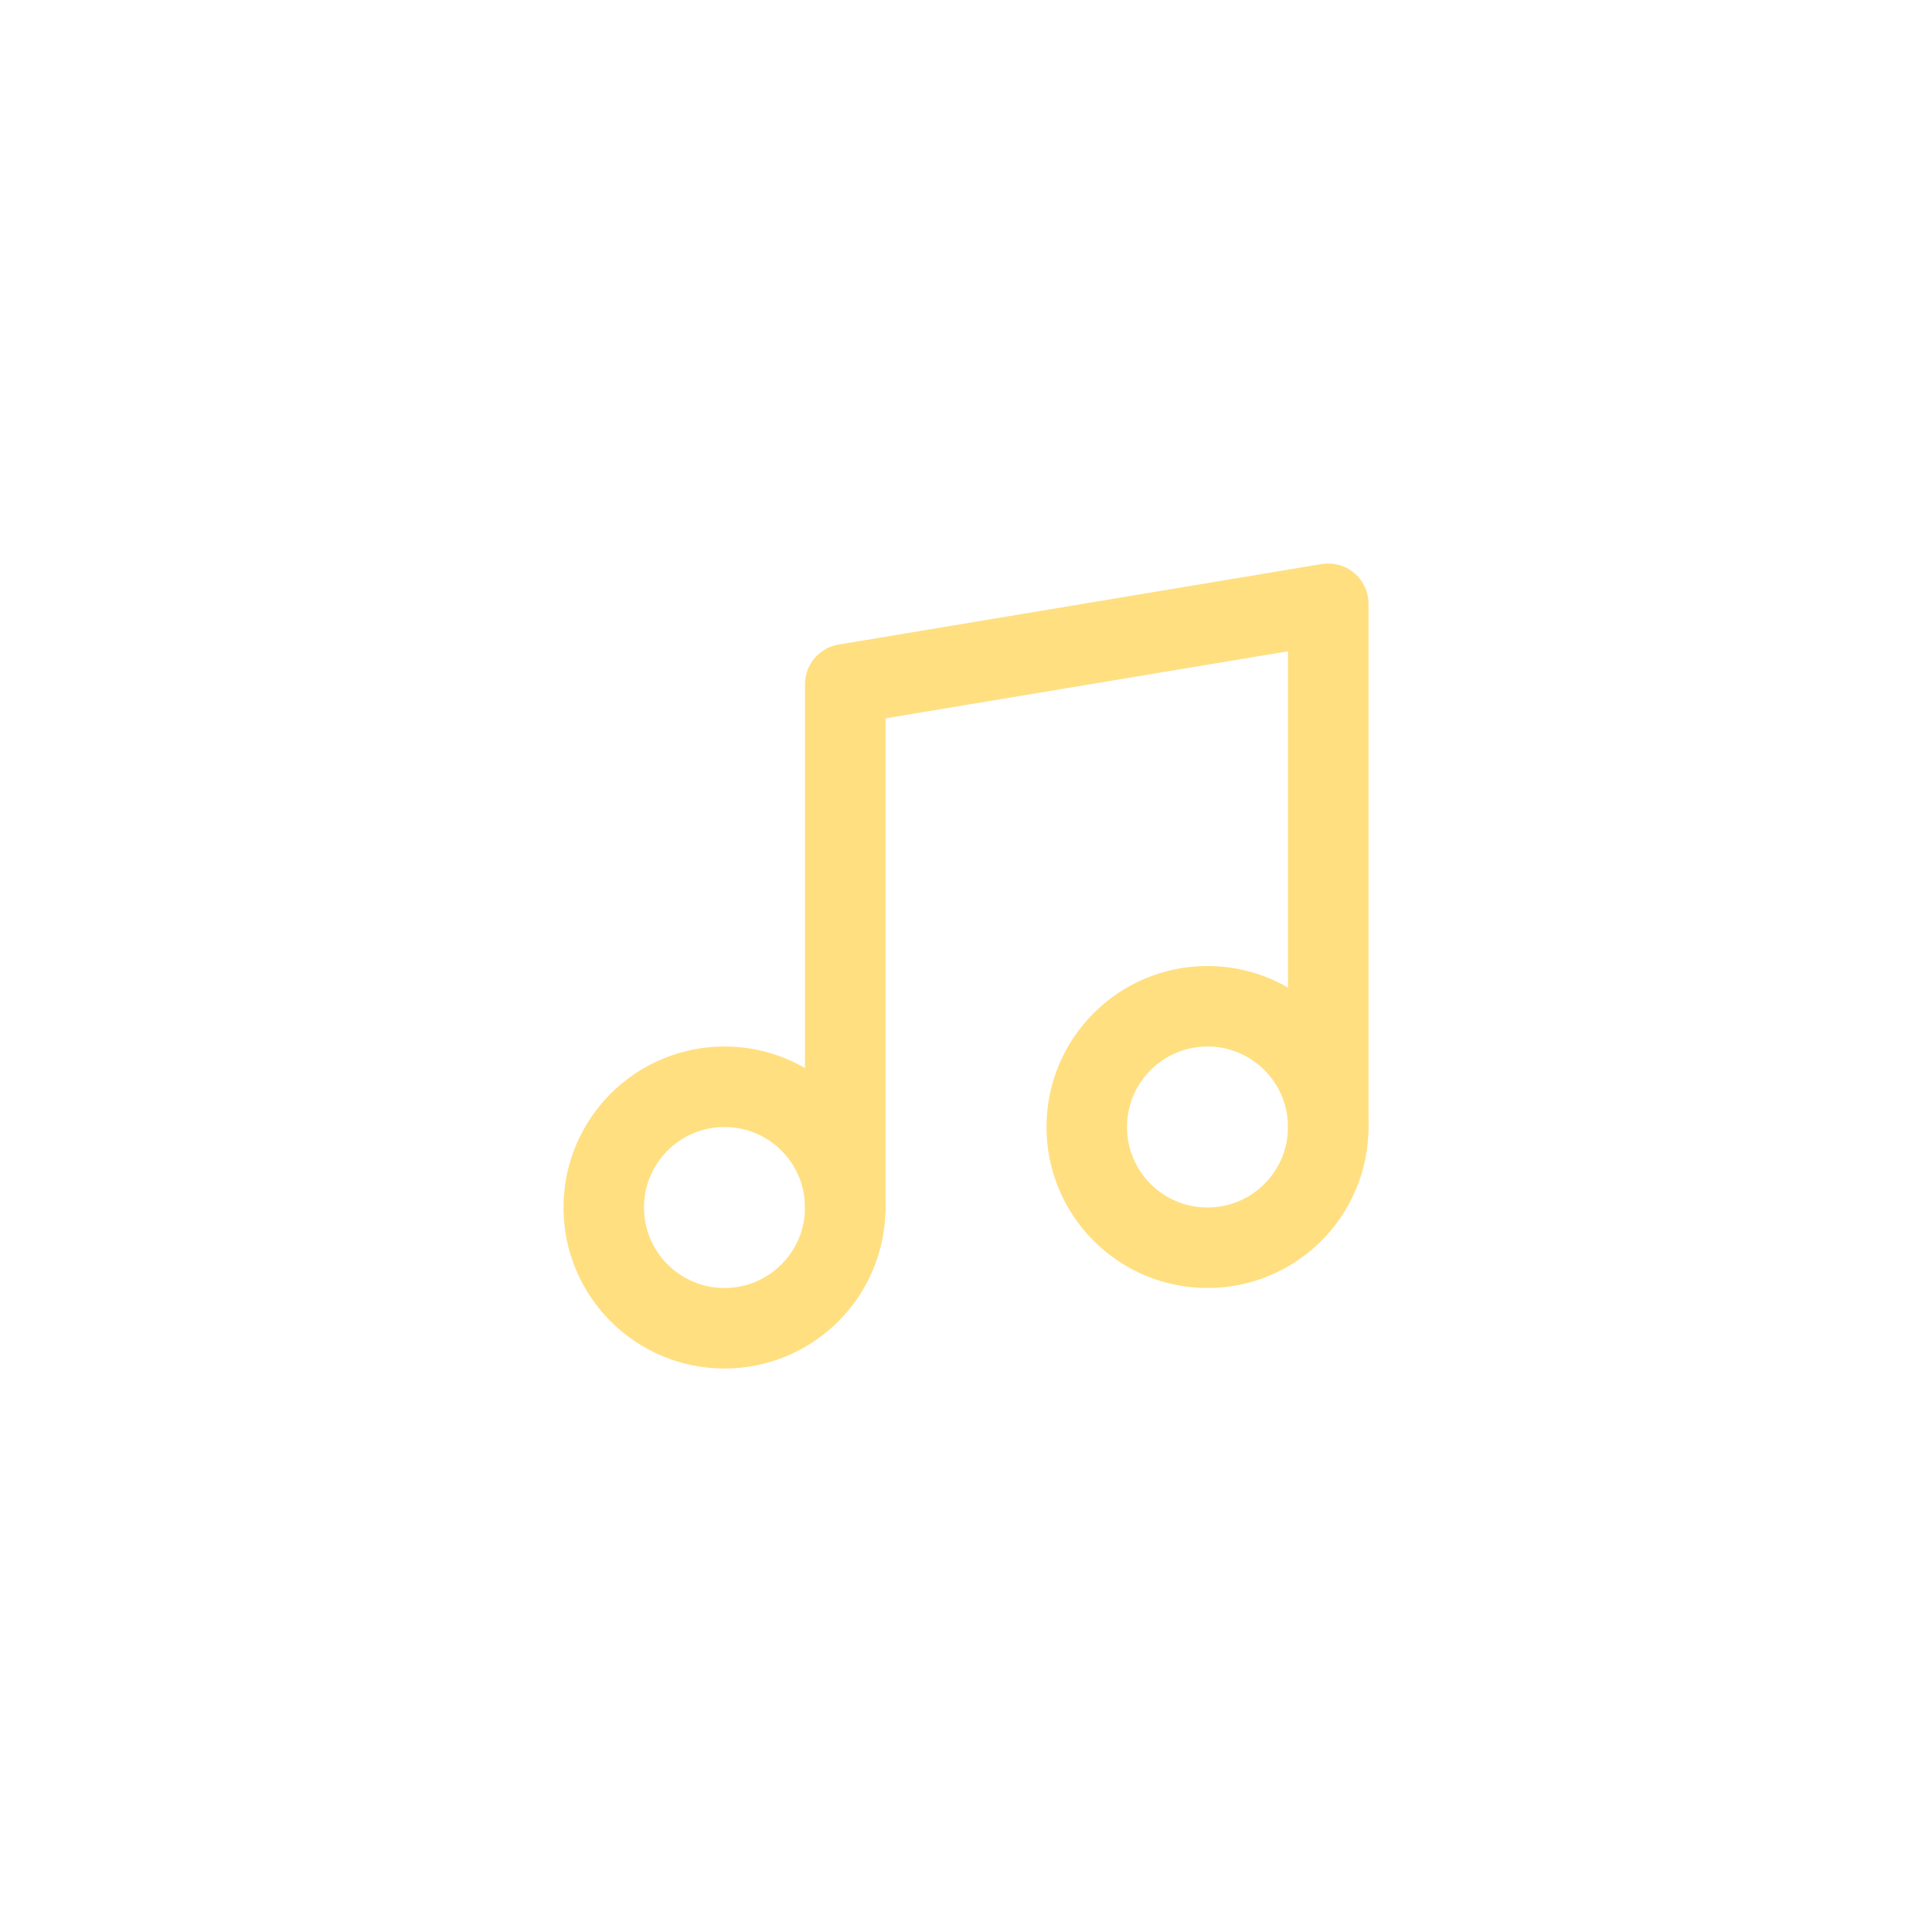 <svg xmlns="http://www.w3.org/2000/svg"
    width="24" height="24"
    viewBox="0 0 48 48" fill="none"
    style="
        background-color: #202f40;
        stroke: #ffdf80;
        transform: translate(25%, 25%);
    "
    stroke-width="2"
    stroke-linecap="round" stroke-linejoin="round"
    class="feather feather-music">
    
    <path d="M9 18V5l12-2v13"></path>
    <circle cx="6" cy="18" r="3"></circle>
    <circle cx="18" cy="16" r="3"></circle>
</svg>